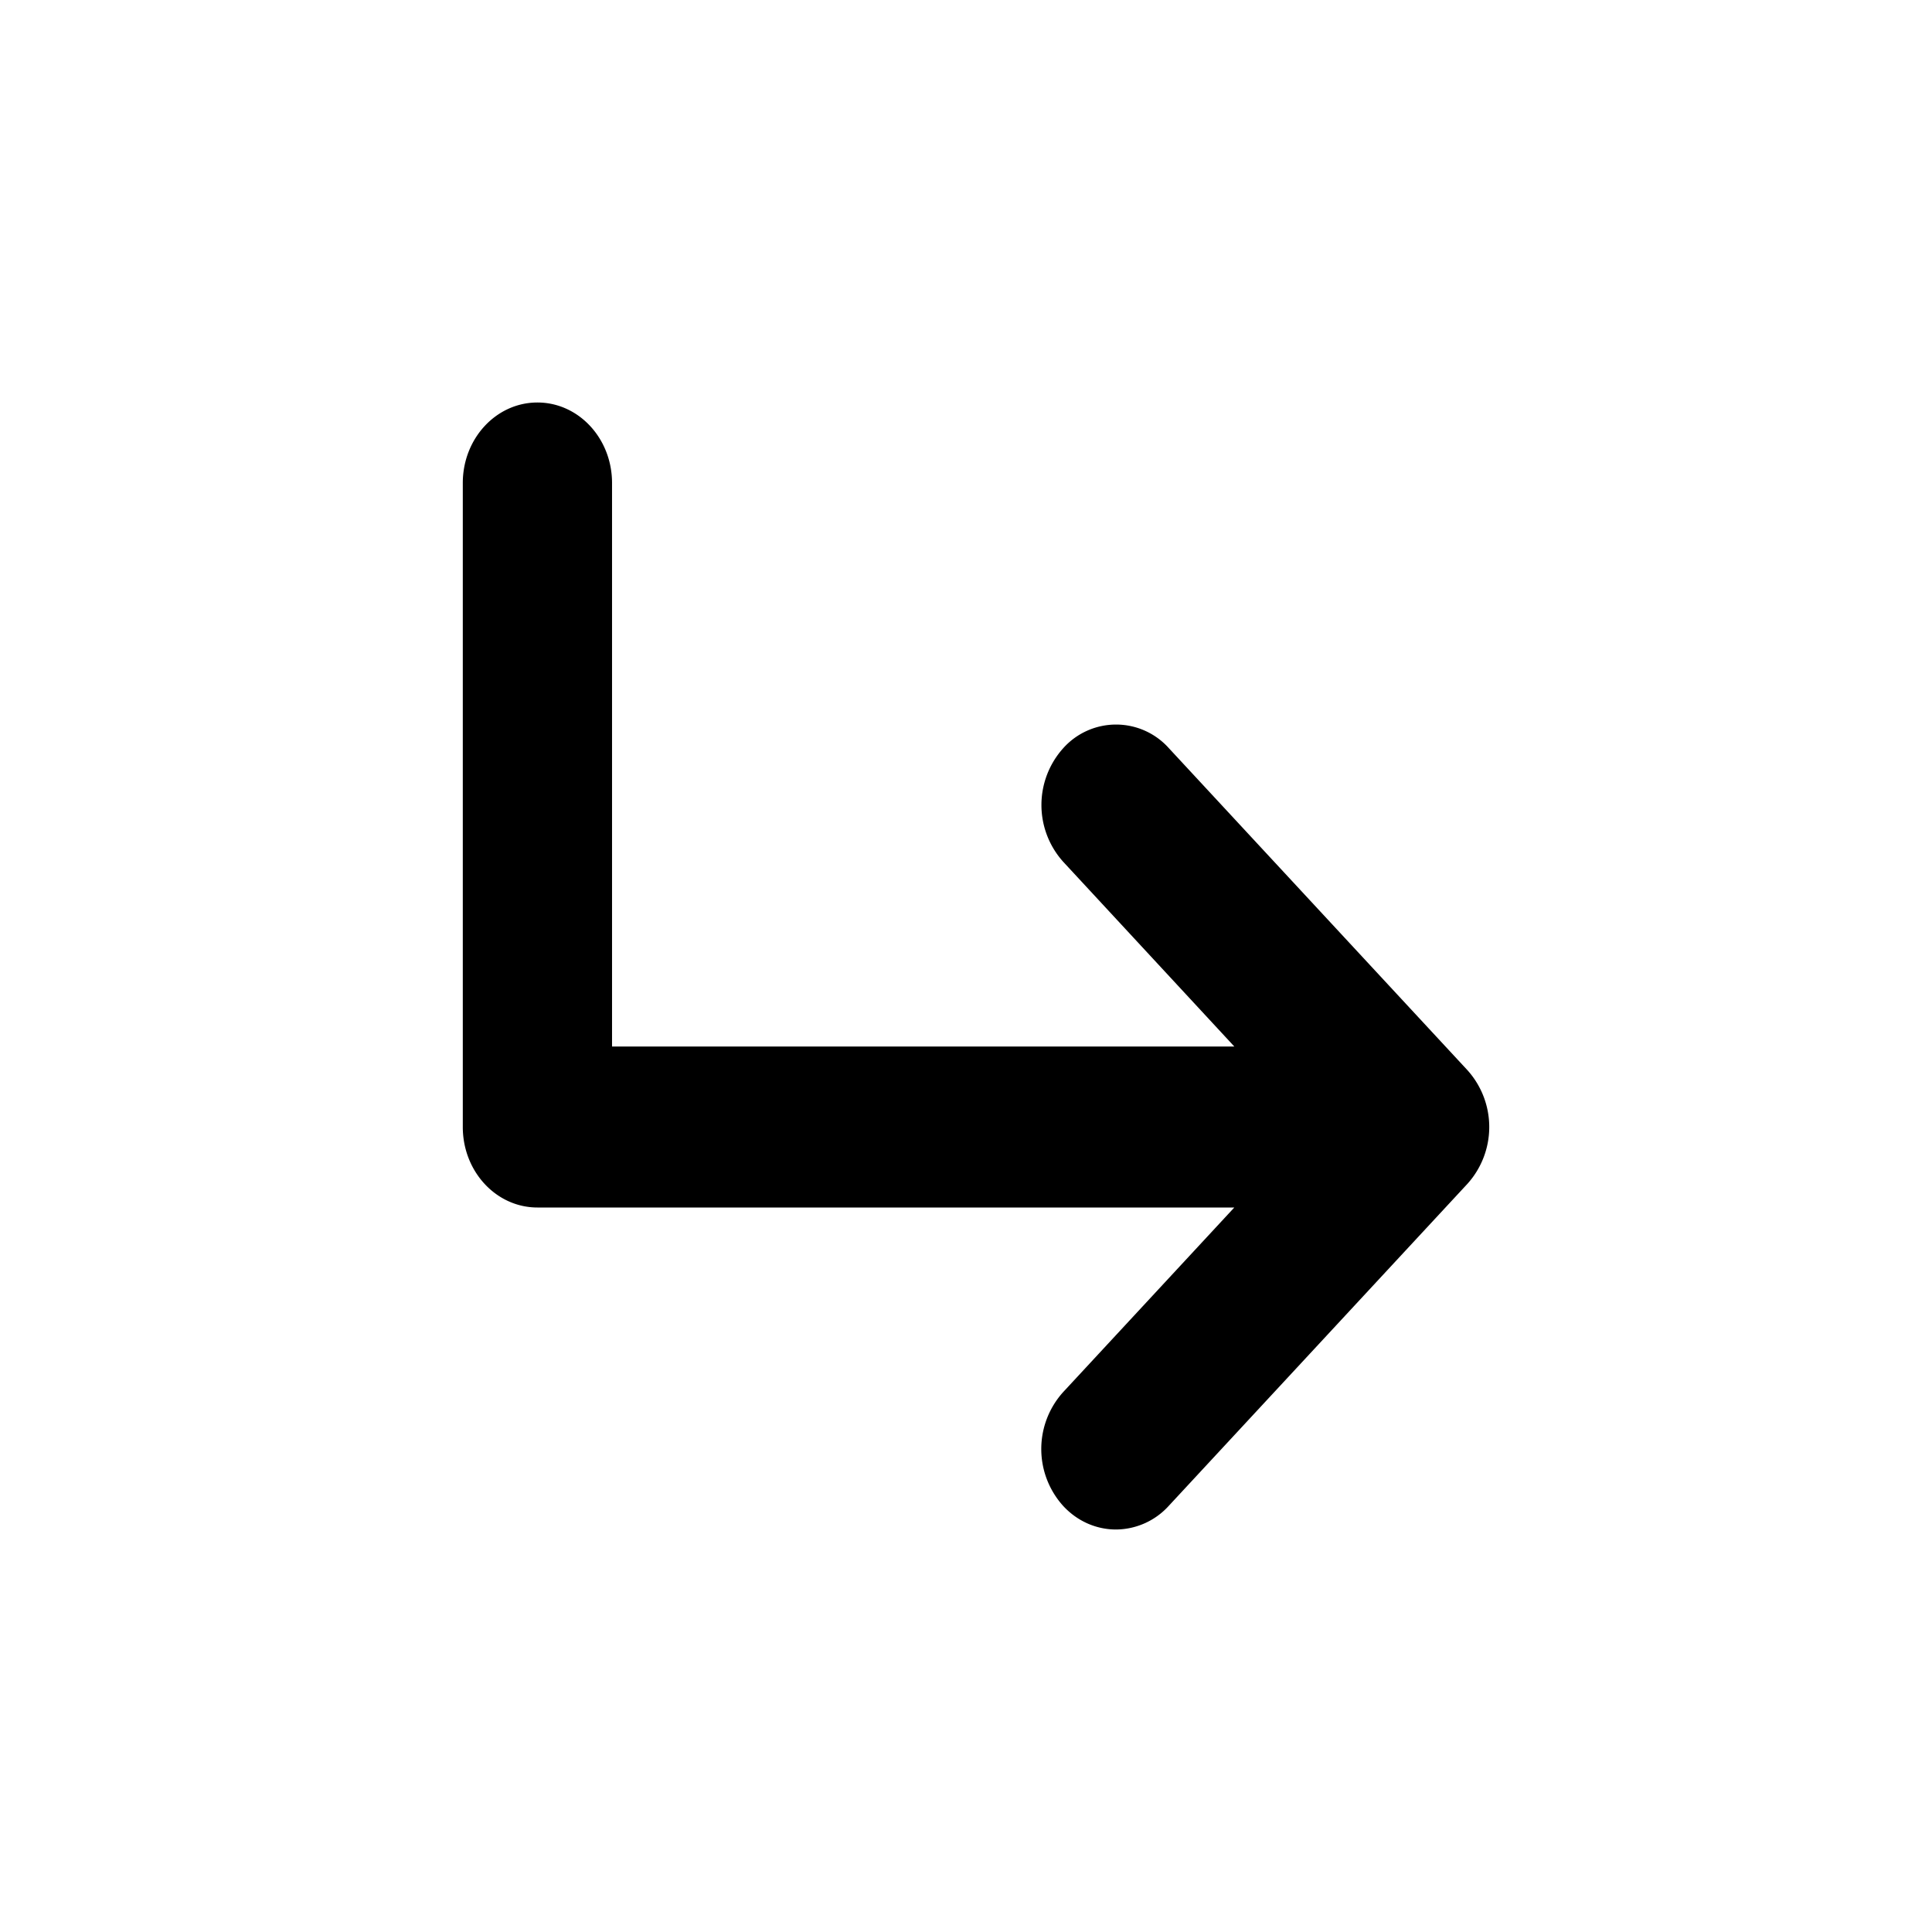 <svg xmlns="http://www.w3.org/2000/svg" xmlns:xlink="http://www.w3.org/1999/xlink" width="24" height="24" viewBox="0 0 24 24">
    <defs>
        <path id="a" d="M18.228 13.293l-3.709-4a.88.88 0 0 0-1.31 0 1.055 1.055 0 0 0 0 1.414L15.333 13h-7.73V6c0-.552-.414-1-.927-1-.513 0-.927.448-.927 1v8c0 .552.414 1 .927 1h8.657l-2.126 2.293a1.055 1.055 0 0 0 0 1.414c.18.195.418.293.656.293a.892.892 0 0 0 .655-.293l3.71-4a1.055 1.055 0 0 0 0-1.414"/>
    </defs>
    <use fill="inherit" fill-opacity="1" fill-rule="evenodd" xlink:href="#a"/>
</svg>
